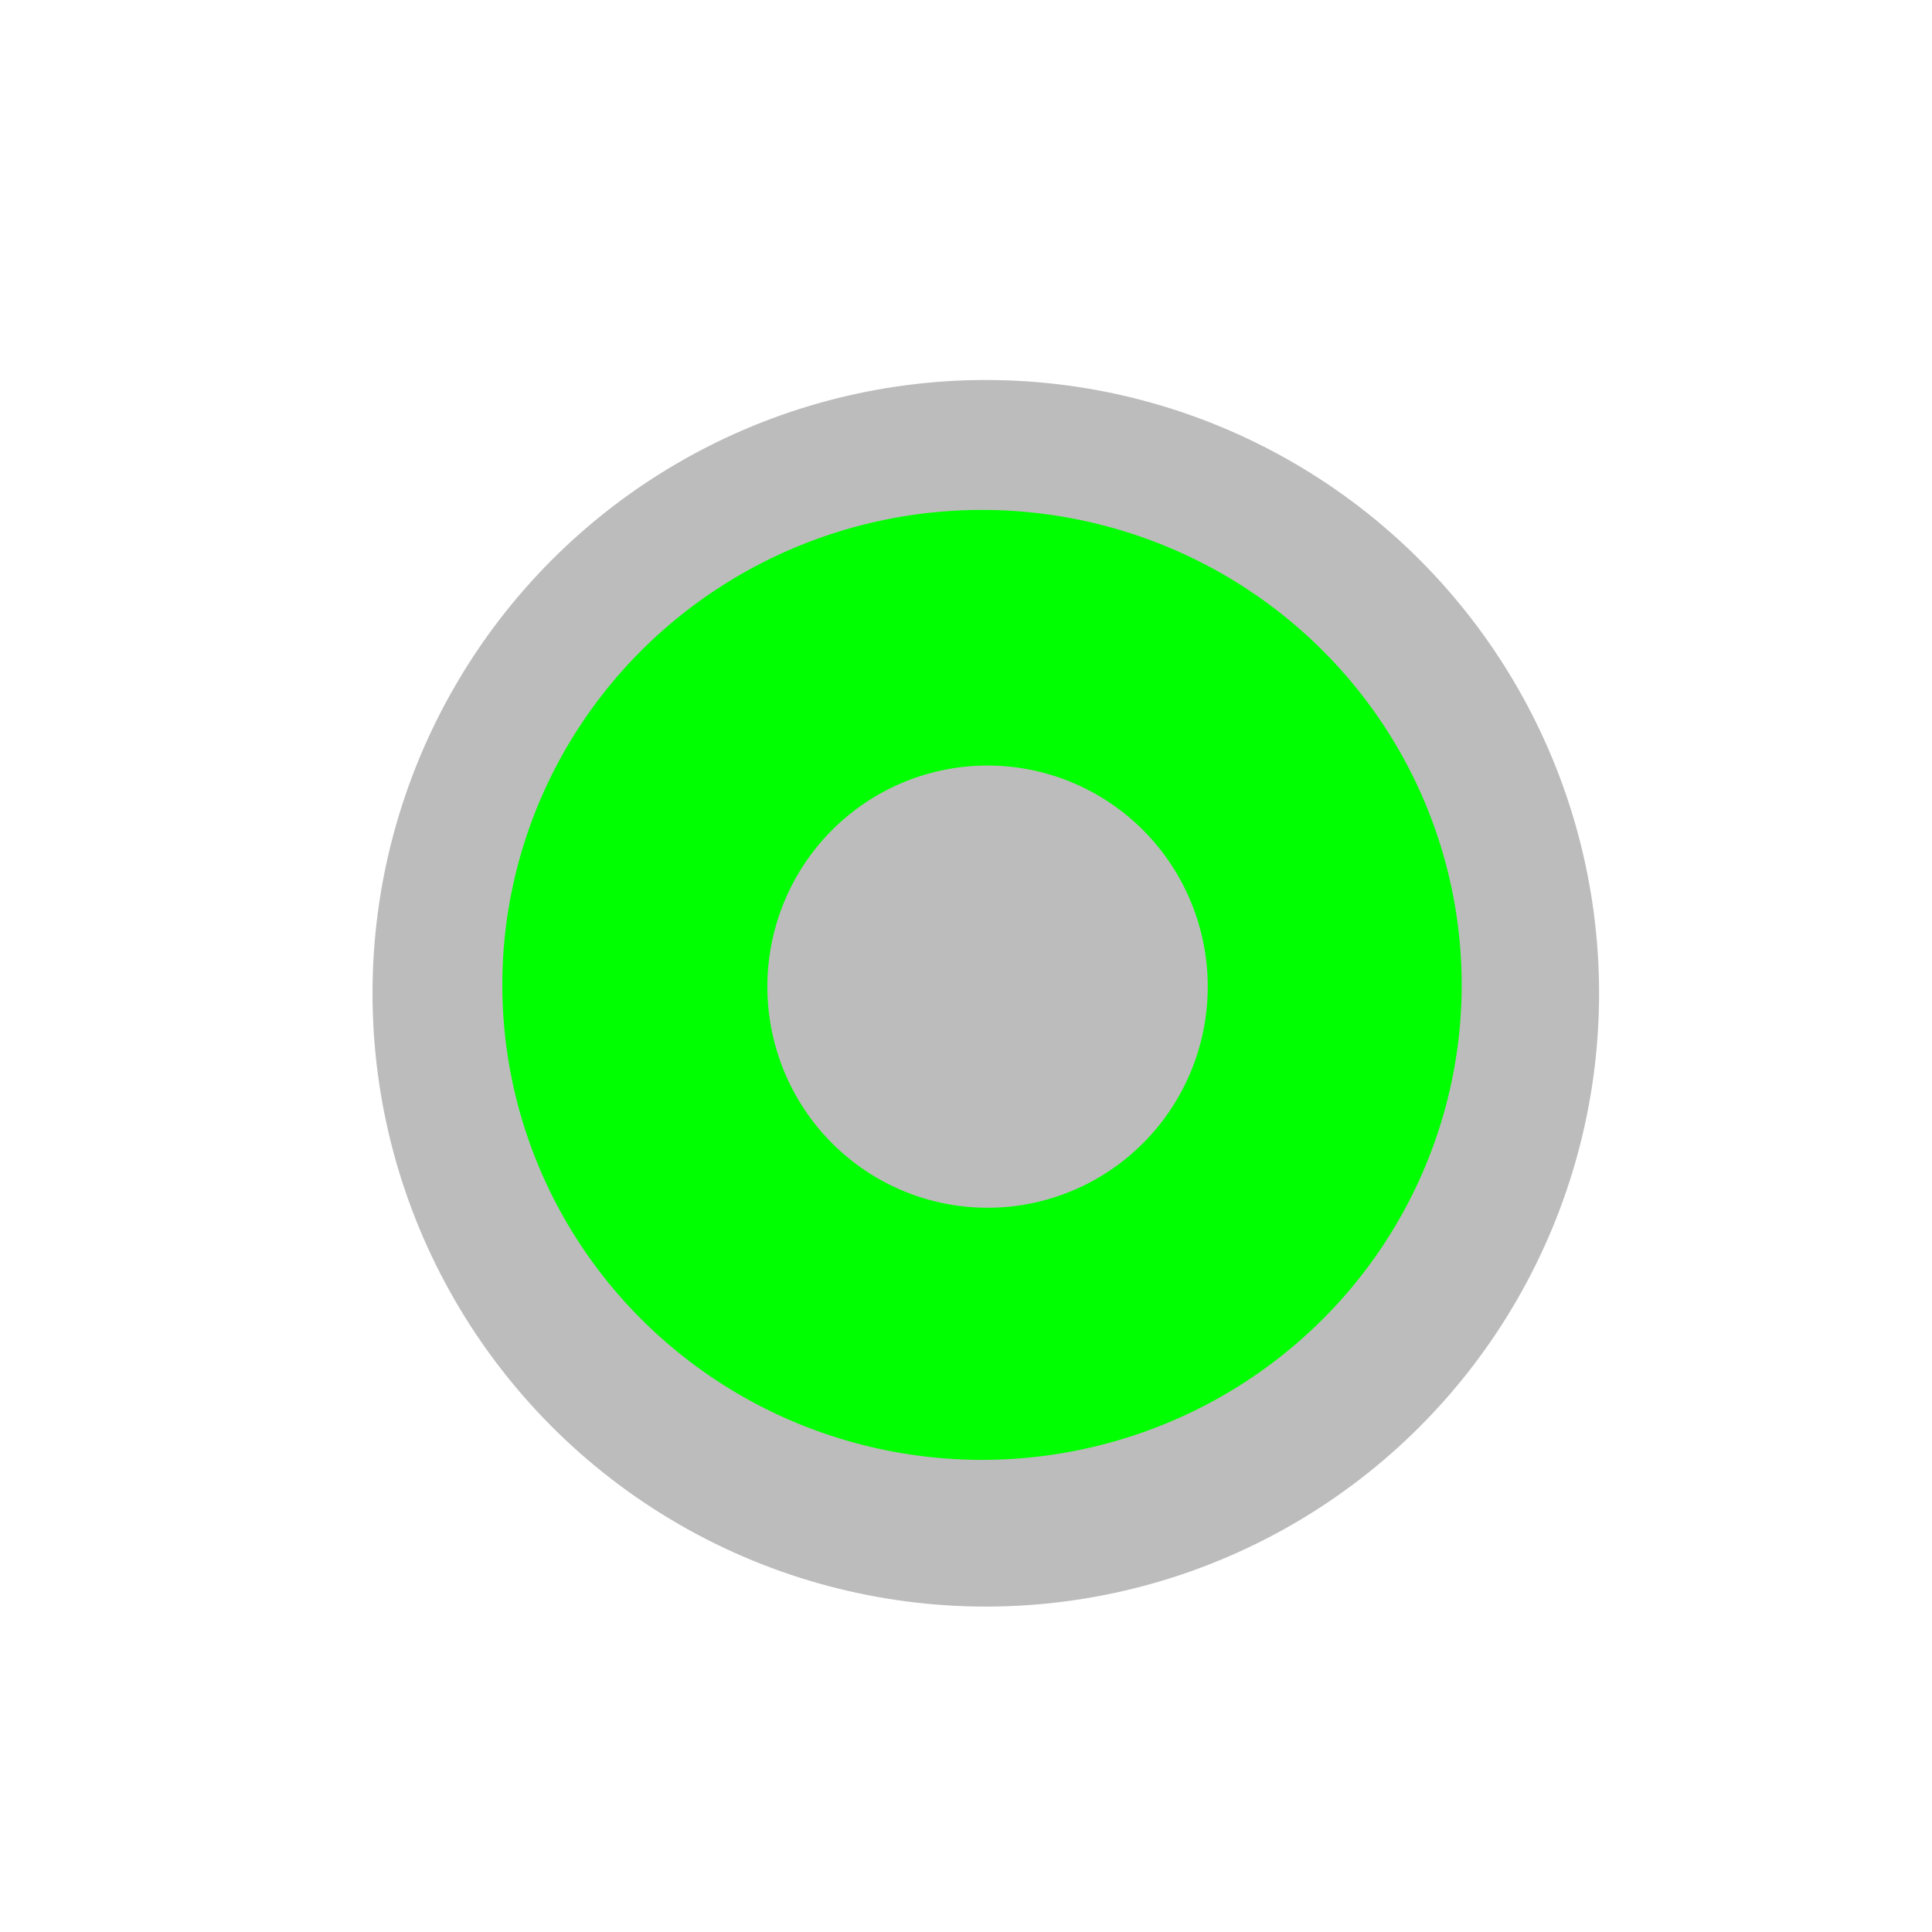 <?xml version="1.0" encoding="UTF-8" standalone="no"?>
<svg
   width="16"
   height="16"
   viewBox="0 0 16 16"
   fill="none"
   version="1.1"
   id="svg6"
   sodipodi:docname="MediaOutputPreparing.svg"
   inkscape:version="1.2.1 (9c6d41e410, 2022-07-14)"
   xmlns:inkscape="http://www.inkscape.org/namespaces/inkscape"
   xmlns:sodipodi="http://sodipodi.sourceforge.net/DTD/sodipodi-0.dtd"
   xmlns="http://www.w3.org/2000/svg"
   xmlns:svg="http://www.w3.org/2000/svg">
  <defs
     id="defs10" />
  <sodipodi:namedview
     id="namedview8"
     pagecolor="#ffffff"
     bordercolor="#000000"
     borderopacity="0.25"
     inkscape:showpageshadow="2"
     inkscape:pageopacity="0"
     inkscape:pagecheckerboard="true"
     inkscape:deskcolor="#d1d1d1"
     showgrid="false"
     inkscape:zoom="64.1875"
     inkscape:cx="5.842259"
     inkscape:cy="8.0467381"
     inkscape:window-width="3840"
     inkscape:window-height="2081"
     inkscape:window-x="2391"
     inkscape:window-y="-9"
     inkscape:window-maximized="1"
     inkscape:current-layer="svg6" />
  <circle
     style="fill:#000000;fill-opacity:0.265;stroke-width:4;paint-order:stroke fill markers"
     id="path285"
     cx="8.164"
     cy="8.226"
     r="5.079" />
  <path
     id="path232"
     style="fill:#00ff00"
     d="M 8.133 4.223 A 3.973 3.934 0 0 0 4.16 8.156 A 3.973 3.934 0 0 0 8.133 12.09 A 3.973 3.934 0 0 0 12.105 8.156 A 3.973 3.934 0 0 0 8.133 4.223 z M 8.18 6.34 A 1.823 1.831 0 0 1 10.002 8.172 A 1.823 1.831 0 0 1 8.18 10.002 A 1.823 1.831 0 0 1 6.355 8.172 A 1.823 1.831 0 0 1 8.18 6.34 z " />
</svg>
